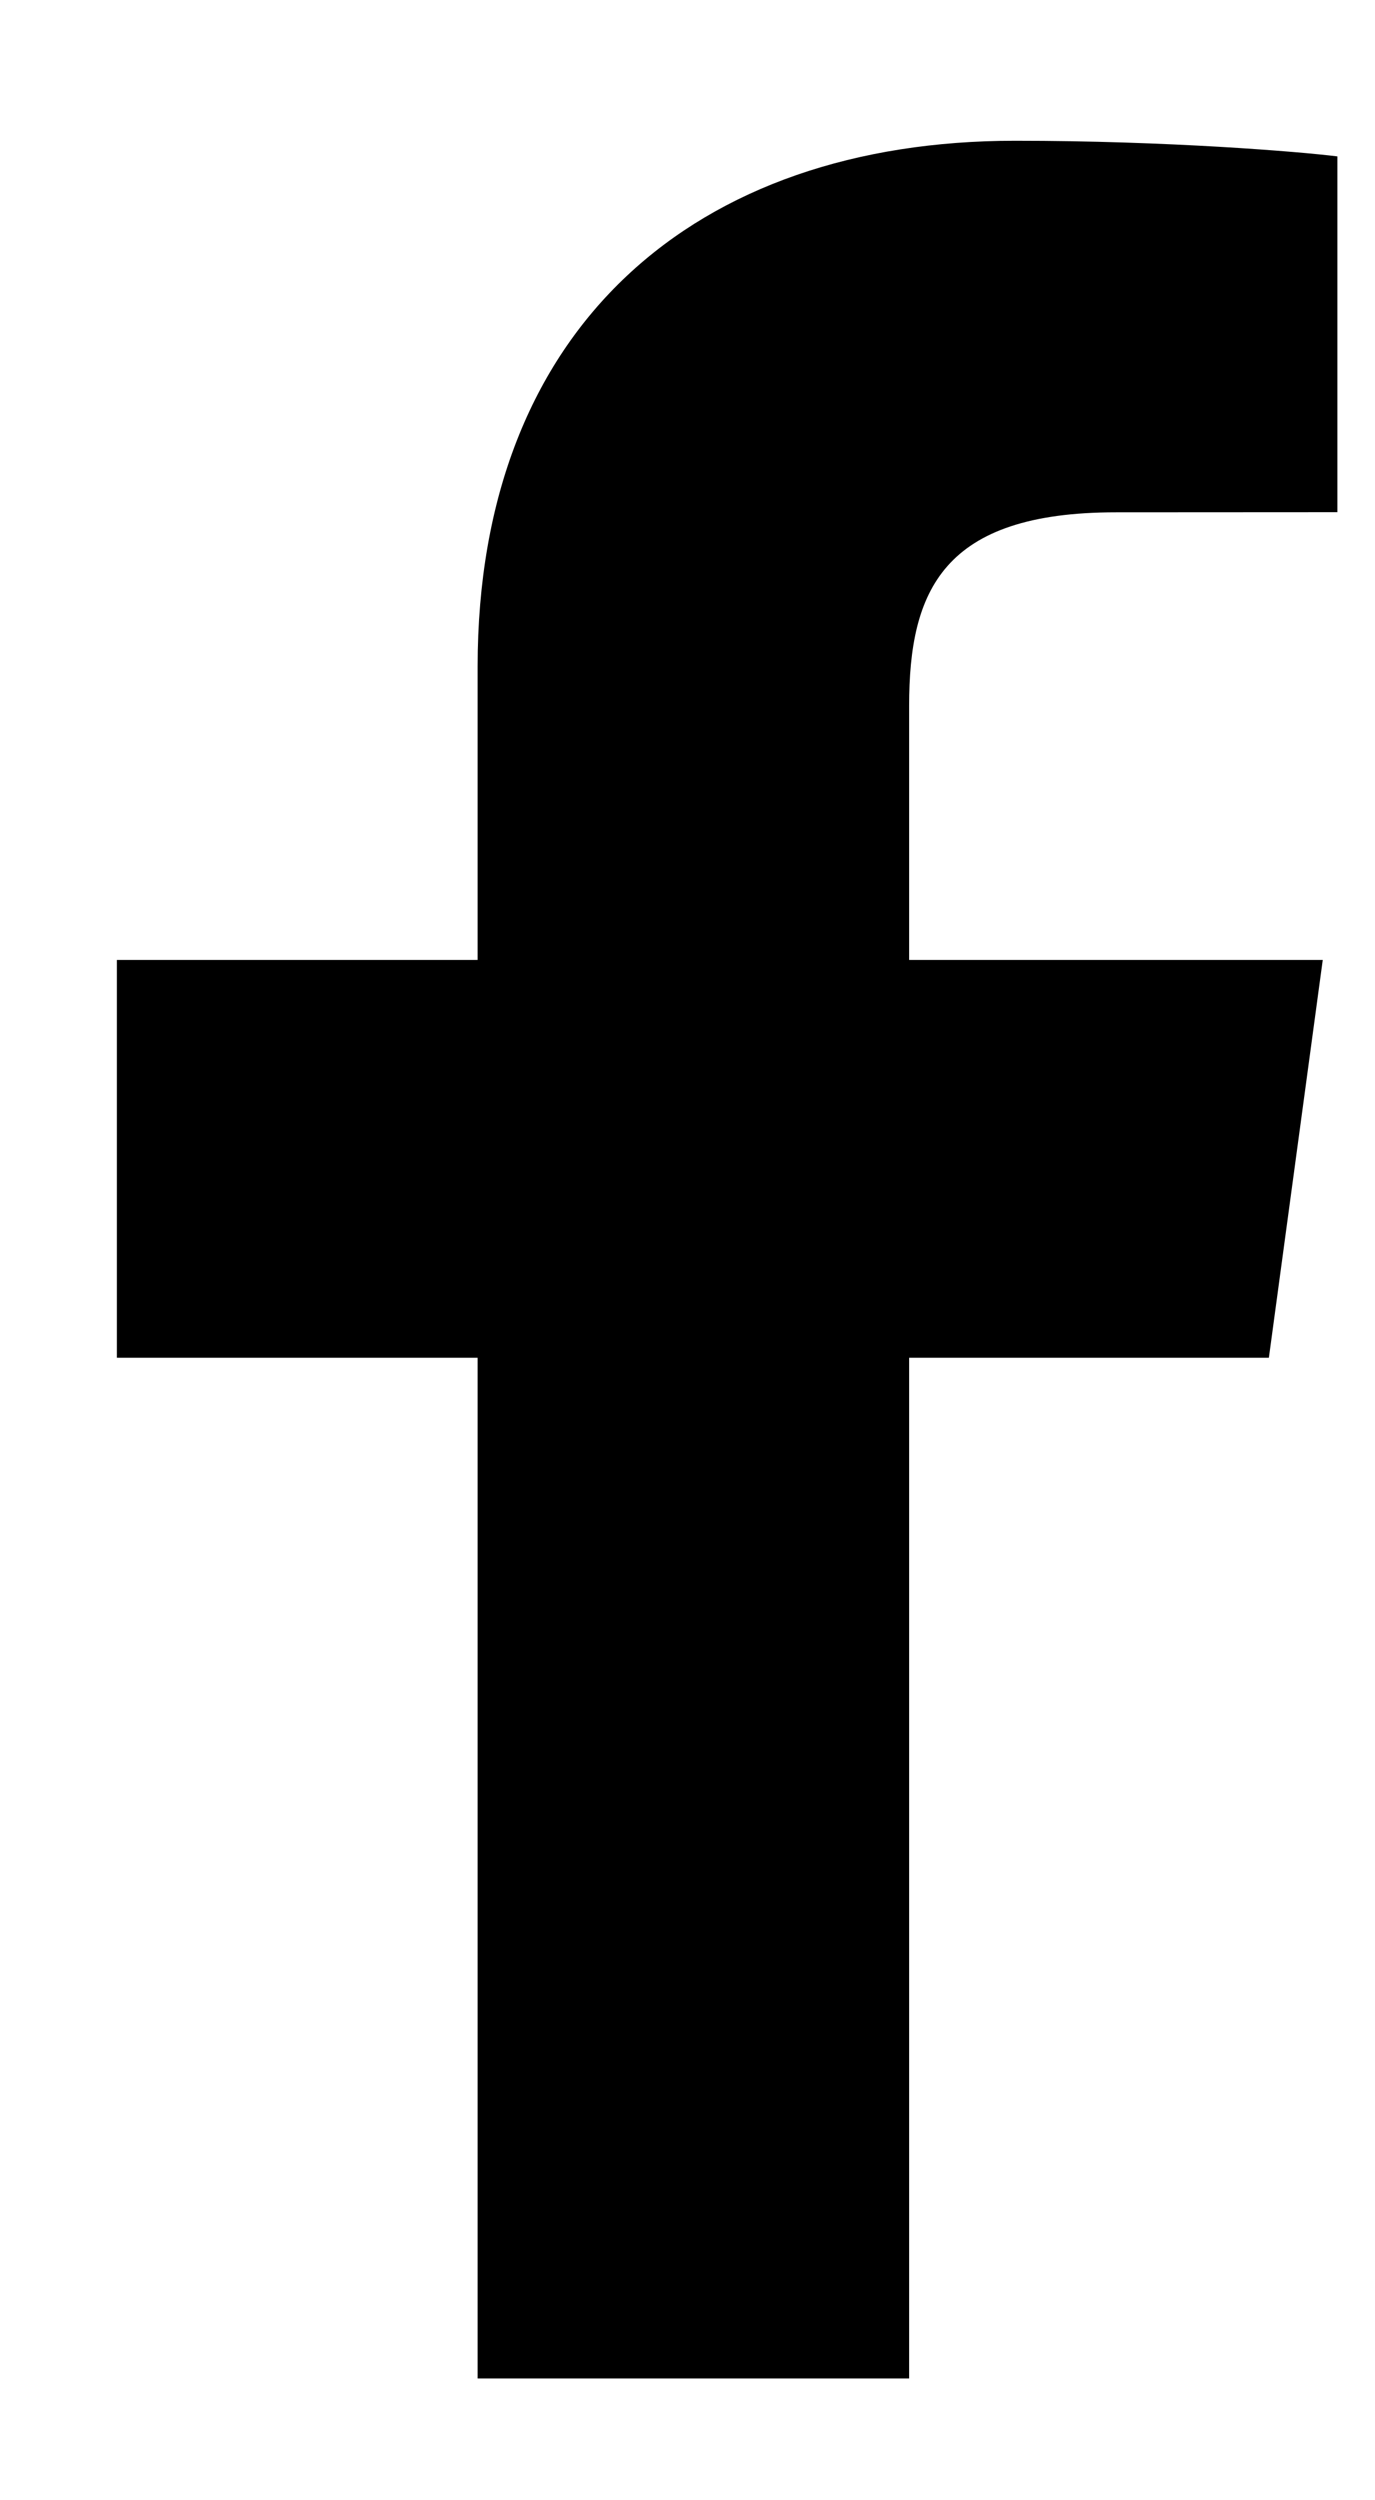 <svg width="11" height="20" viewBox="0 0 11 20" fill="none" xmlns="http://www.w3.org/2000/svg">
  <path d="M7.273 19.026V10.861H10.151L10.582 7.679H7.273V5.647C7.273 4.726 7.541 4.098 8.929 4.098L10.699 4.097V1.251C10.393 1.213 9.342 1.126 8.12 1.126C5.568 1.126 3.821 2.609 3.821 5.332V7.679H0.935V10.861H3.821V19.026H7.273V19.026Z" fill="currentColor"/>
</svg>
